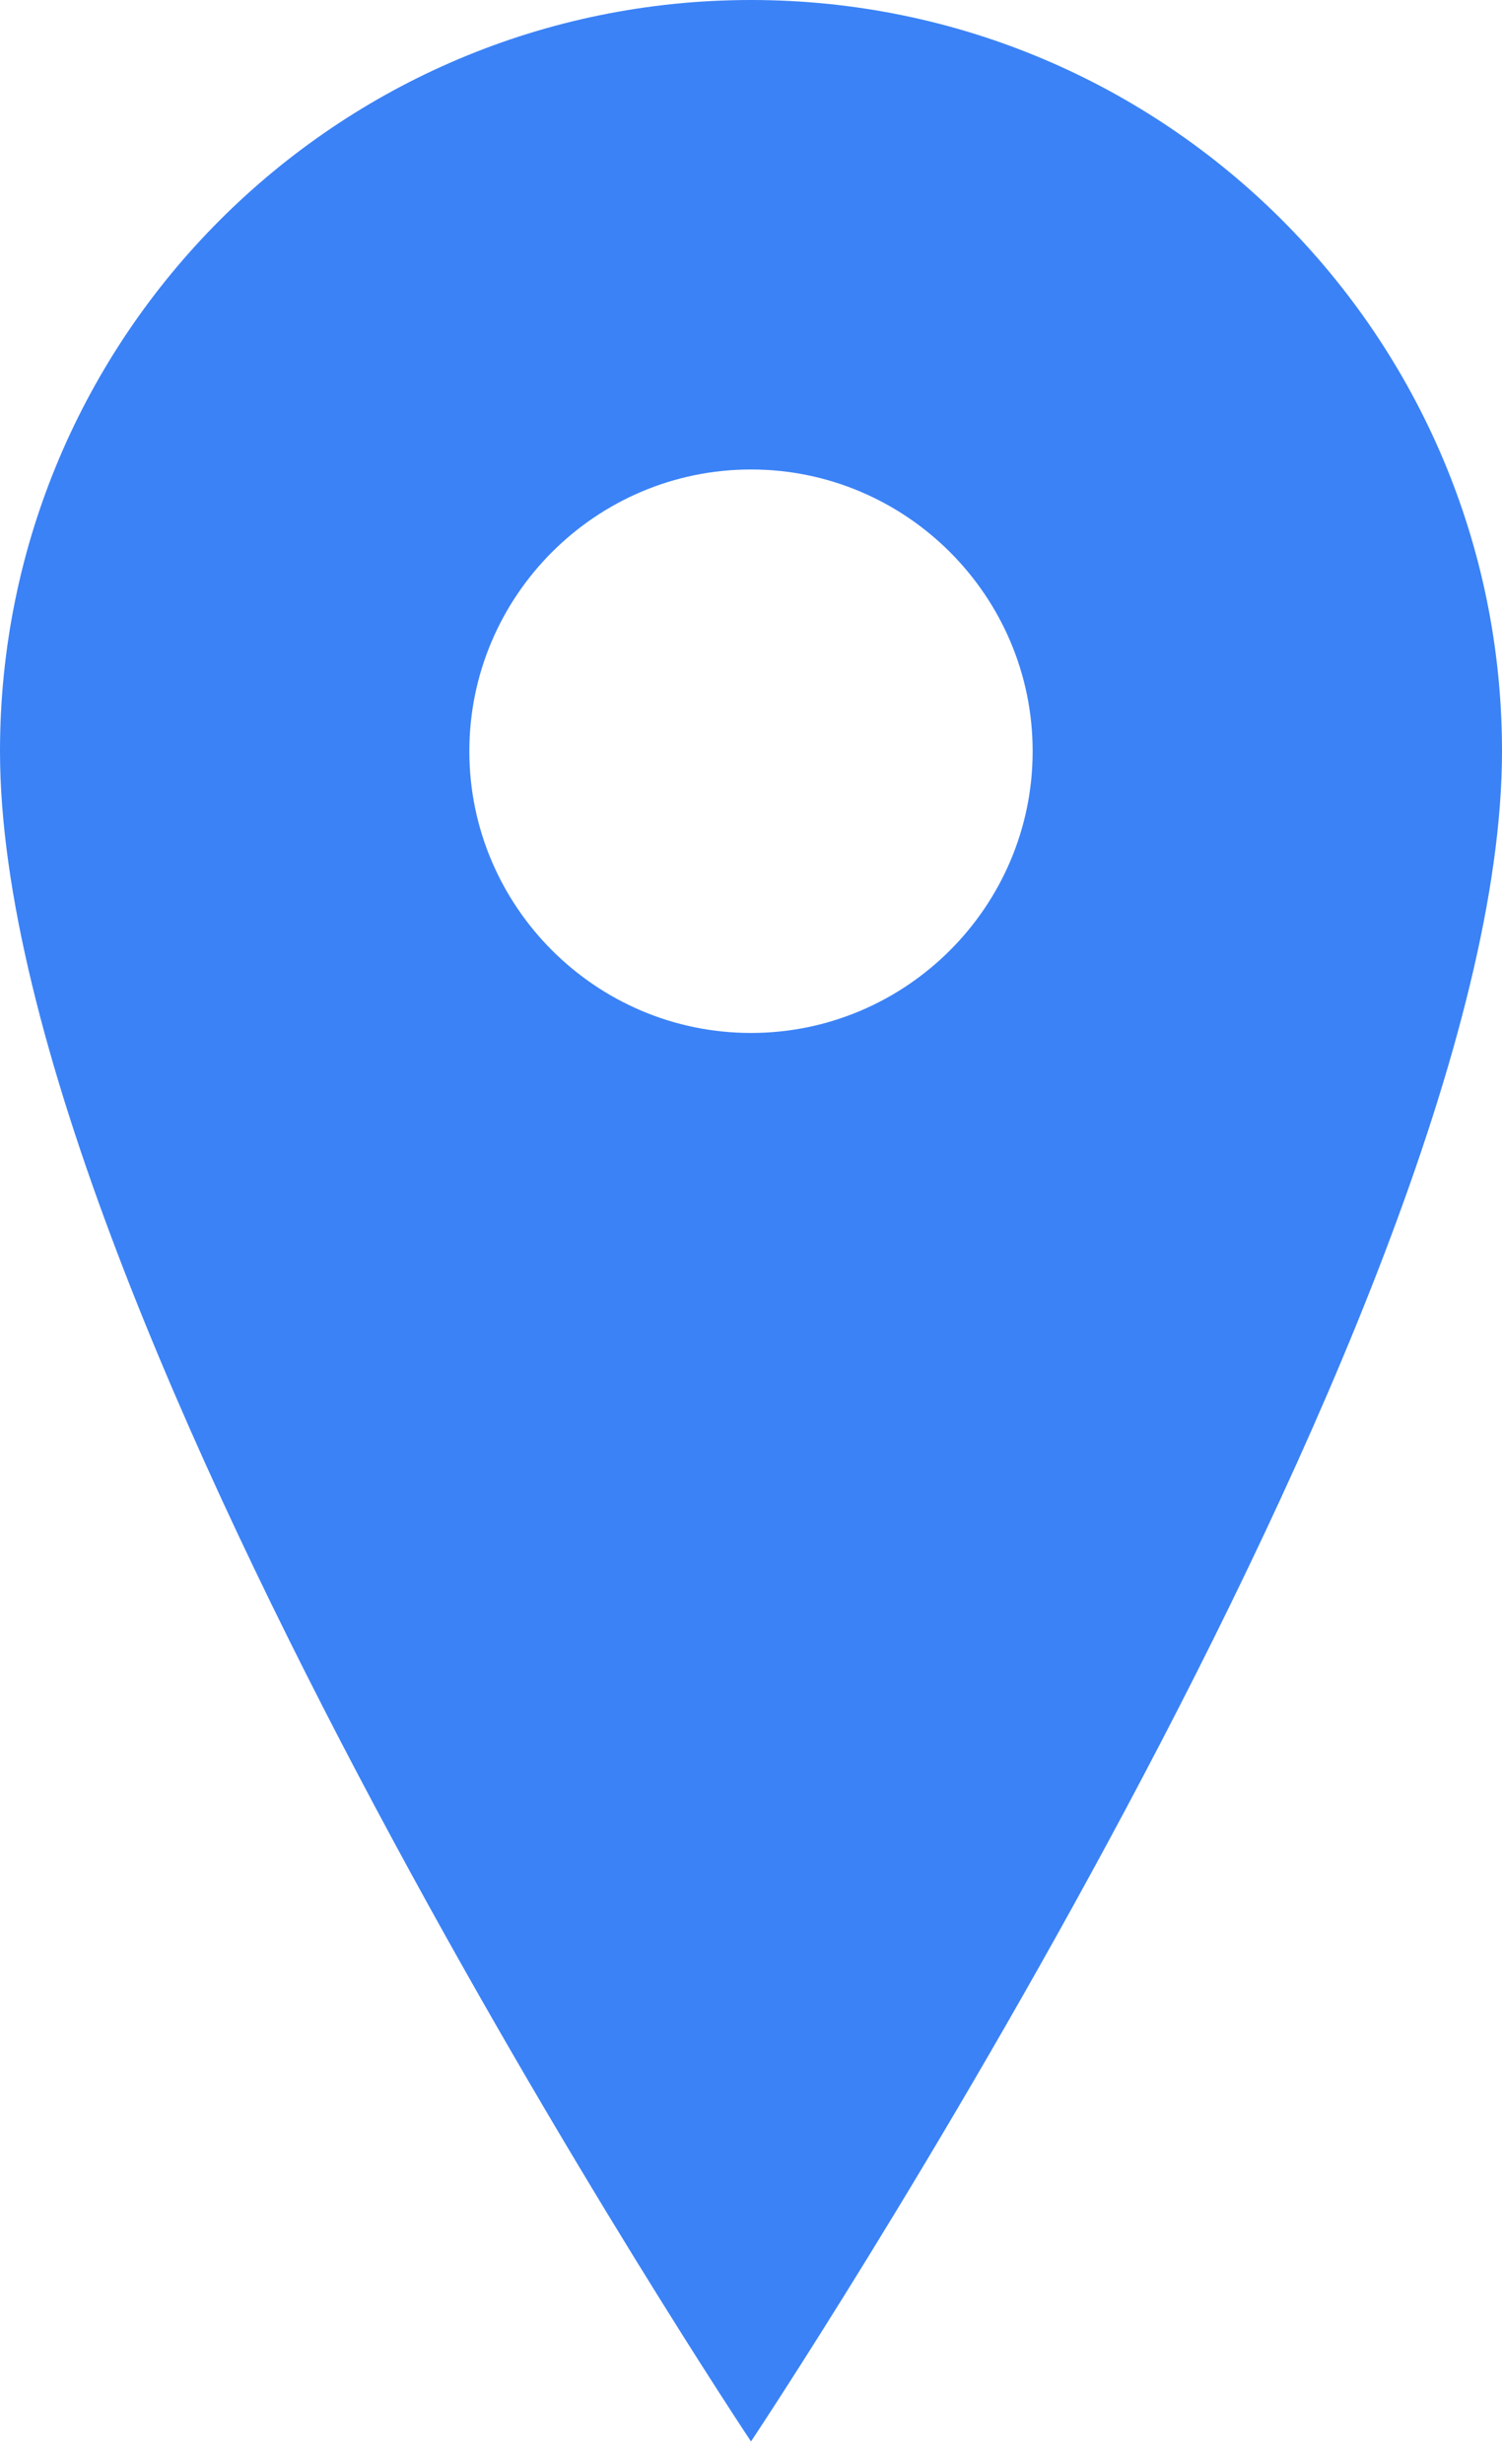 <svg xmlns="http://www.w3.org/2000/svg" width="25" height="41" viewBox="0 0 25 41">
  <path fill="#3b82f6" d="M12.5 0C5.596 0 0 5.596 0 12.5c0 9.375 12.5 28.125 12.5 28.125s12.5-18.75 12.5-28.125C25 5.596 19.404 0 12.5 0zm0 17.188c-2.583 0-4.688-2.105-4.688-4.688 0-2.583 2.105-4.688 4.688-4.688 2.583 0 4.688 2.105 4.688 4.688 0 2.583-2.105 4.688-4.688 4.688z"/>
</svg> 